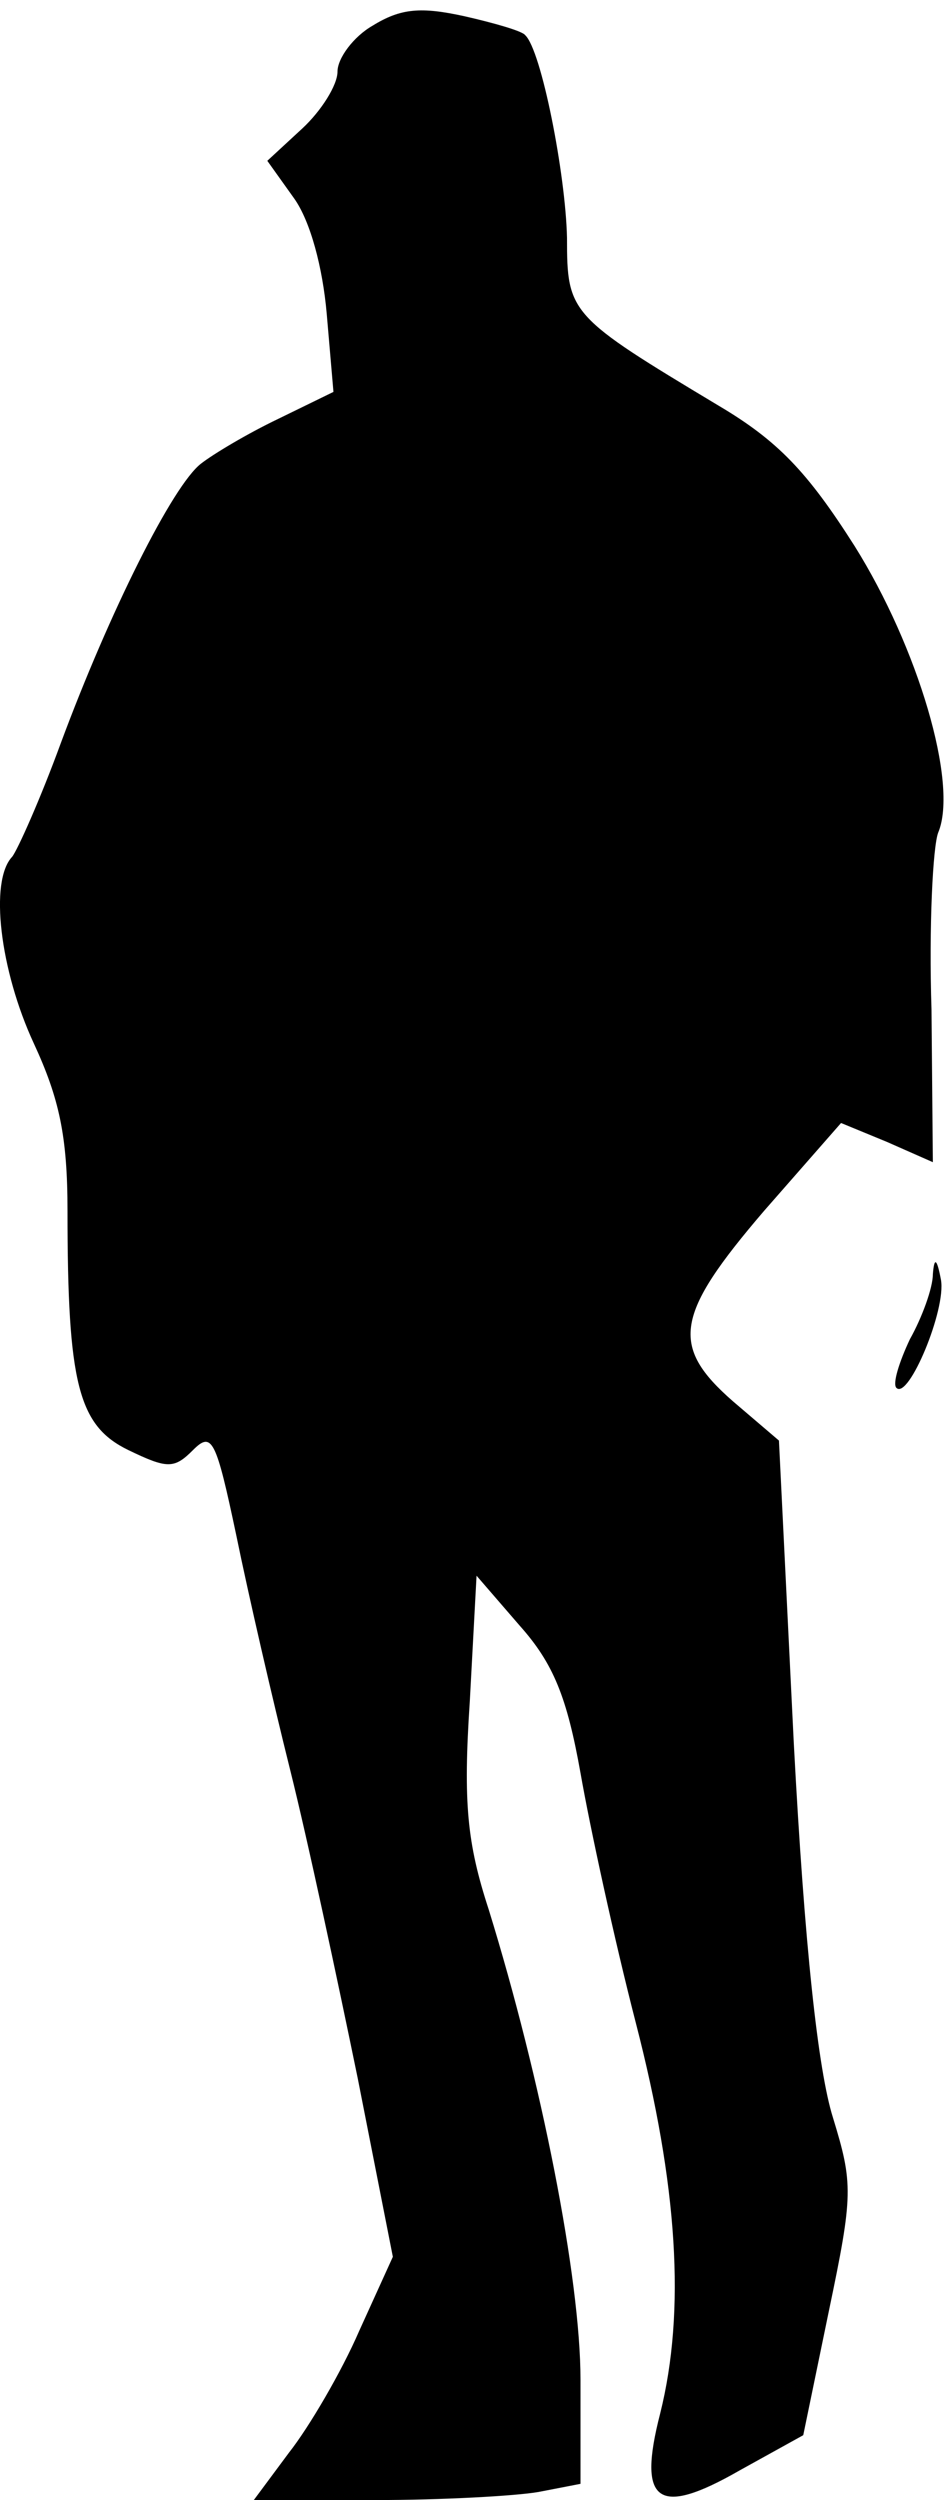 <?xml version="1.0" standalone="no"?>
<!DOCTYPE svg PUBLIC "-//W3C//DTD SVG 20010904//EN"
 "http://www.w3.org/TR/2001/REC-SVG-20010904/DTD/svg10.dtd">
<svg version="1.0" xmlns="http://www.w3.org/2000/svg"
 width="70pt" height="185pt" viewBox="0 0 70 185"
 preserveAspectRatio="xMidYMid meet">
<g transform="translate(0,185) scale(0.1,-0.1)"
fill="#000000" stroke="none">
<path fill="#000000" stroke="none" d="M276 1831 c-14 -8 -26 -24 -26 -34 0
-10 -12 -29 -26 -42 l-26 -24 20 -28 c12 -17 21 -51 24 -85 l5 -58 -41 -20
c-23 -11 -48 -26 -57 -33 -21 -16 -68 -110 -104 -207 -15 -41 -32 -79 -36 -84
-17 -18 -9 -84 16 -138 19 -41 25 -69 25 -124 0 -128 8 -159 45 -177 29 -14
34 -14 48 0 14 14 17 8 32 -63 9 -44 27 -122 40 -174 13 -52 35 -155 50 -228
l26 -132 -25 -55 c-13 -30 -37 -71 -52 -90 l-26 -35 90 0 c49 0 104 3 121 6
l31 6 0 77 c0 75 -29 222 -68 348 -16 49 -19 79 -14 154 l5 93 32 -37 c25 -28
35 -53 45 -109 7 -40 25 -123 41 -185 31 -120 37 -213 18 -289 -17 -66 -2 -77
59 -42 l47 26 19 92 c18 86 18 94 3 143 -11 35 -21 126 -29 277 l-11 224 -34
29 c-47 41 -43 64 23 141 l57 65 34 -14 34 -15 -1 113 c-2 61 1 121 5 131 15
36 -15 137 -62 212 -35 55 -57 78 -101 104 -110 66 -112 68 -112 124 -1 47
-19 139 -31 150 -2 3 -23 9 -45 14 -32 7 -47 6 -68 -7z"/>
<path fill="#000000" stroke="none" d="M691 907 c0 -10 -8 -32 -17 -48 -8 -17
-13 -33 -10 -36 9 -9 37 58 33 80 -3 16 -5 17 -6 4z"/>
</g>
</svg>

